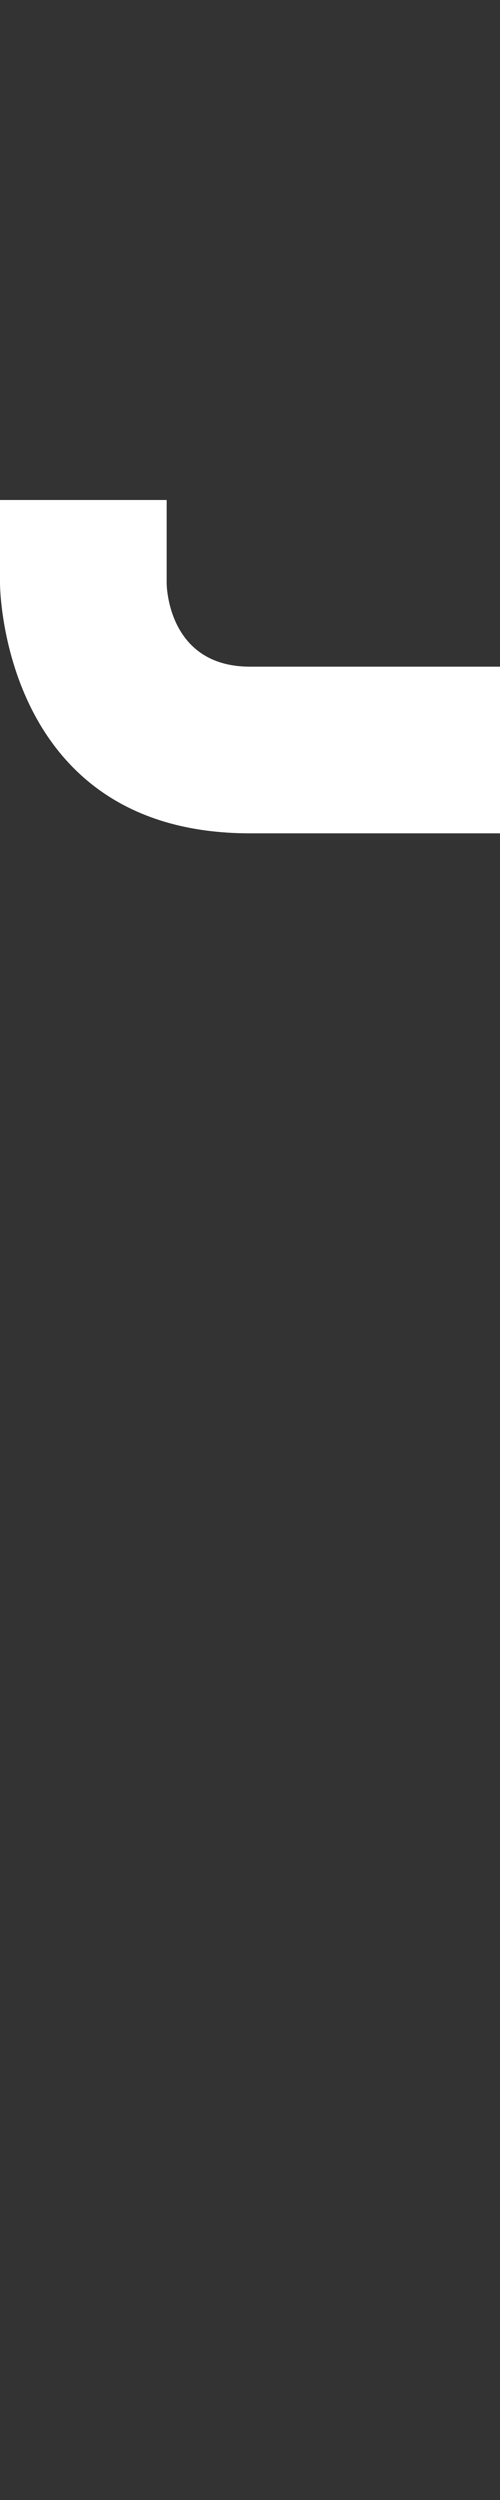 <svg width="3" height="15" viewBox="0 0 3 15" fill="none" xmlns="http://www.w3.org/2000/svg">
<rect x="0" y="0" width="3" height="15" fill="#333333" stroke="none"/>
<path d="M0 3V3.5C0 3.5 0 5 1.5 5H3V4H1.5C1 4 1 3.5 1 3.5V3H0Z" fill="white"/>
</svg>
